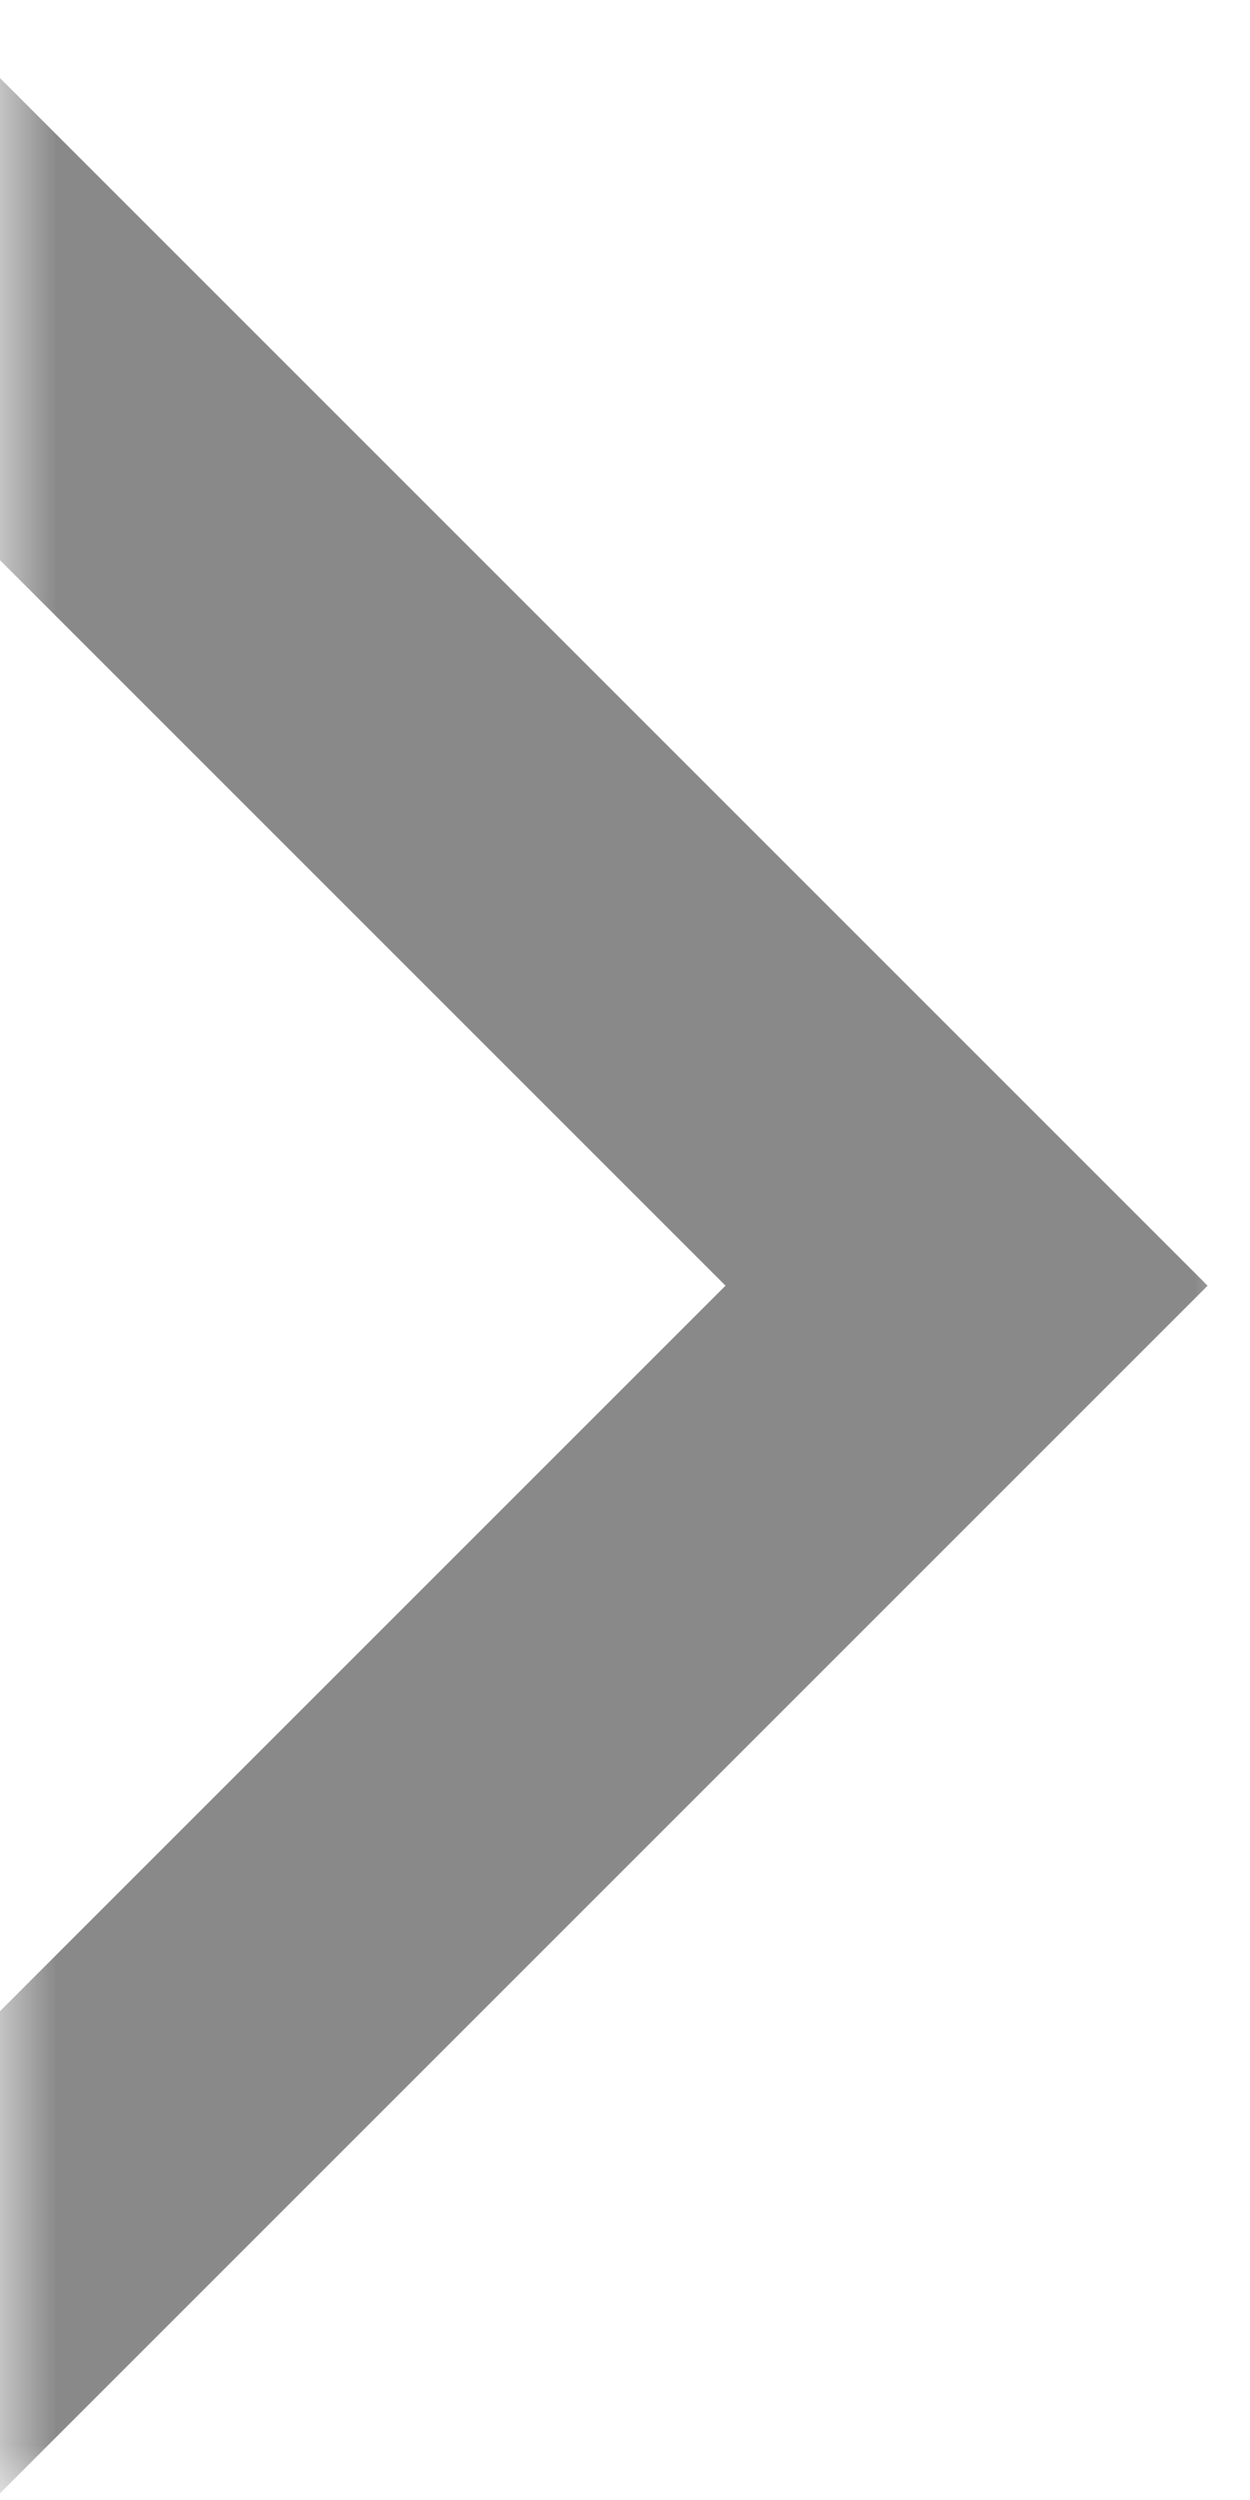 <svg width="11" height="22" viewBox="0 0 11 22" fill="none" xmlns="http://www.w3.org/2000/svg">
<mask id="mask0" mask-type="alpha" maskUnits="userSpaceOnUse" x="0" y="0" width="11" height="22">
<rect width="11" height="22" fill="#C4C4C4"/>
</mask>
<g mask="url(#mask0)">
<rect x="-9.879" y="11.314" width="13" height="13" transform="rotate(-45 -9.879 11.314)" stroke="#141414" stroke-opacity="0.5" stroke-width="3"/>
</g>
</svg>
